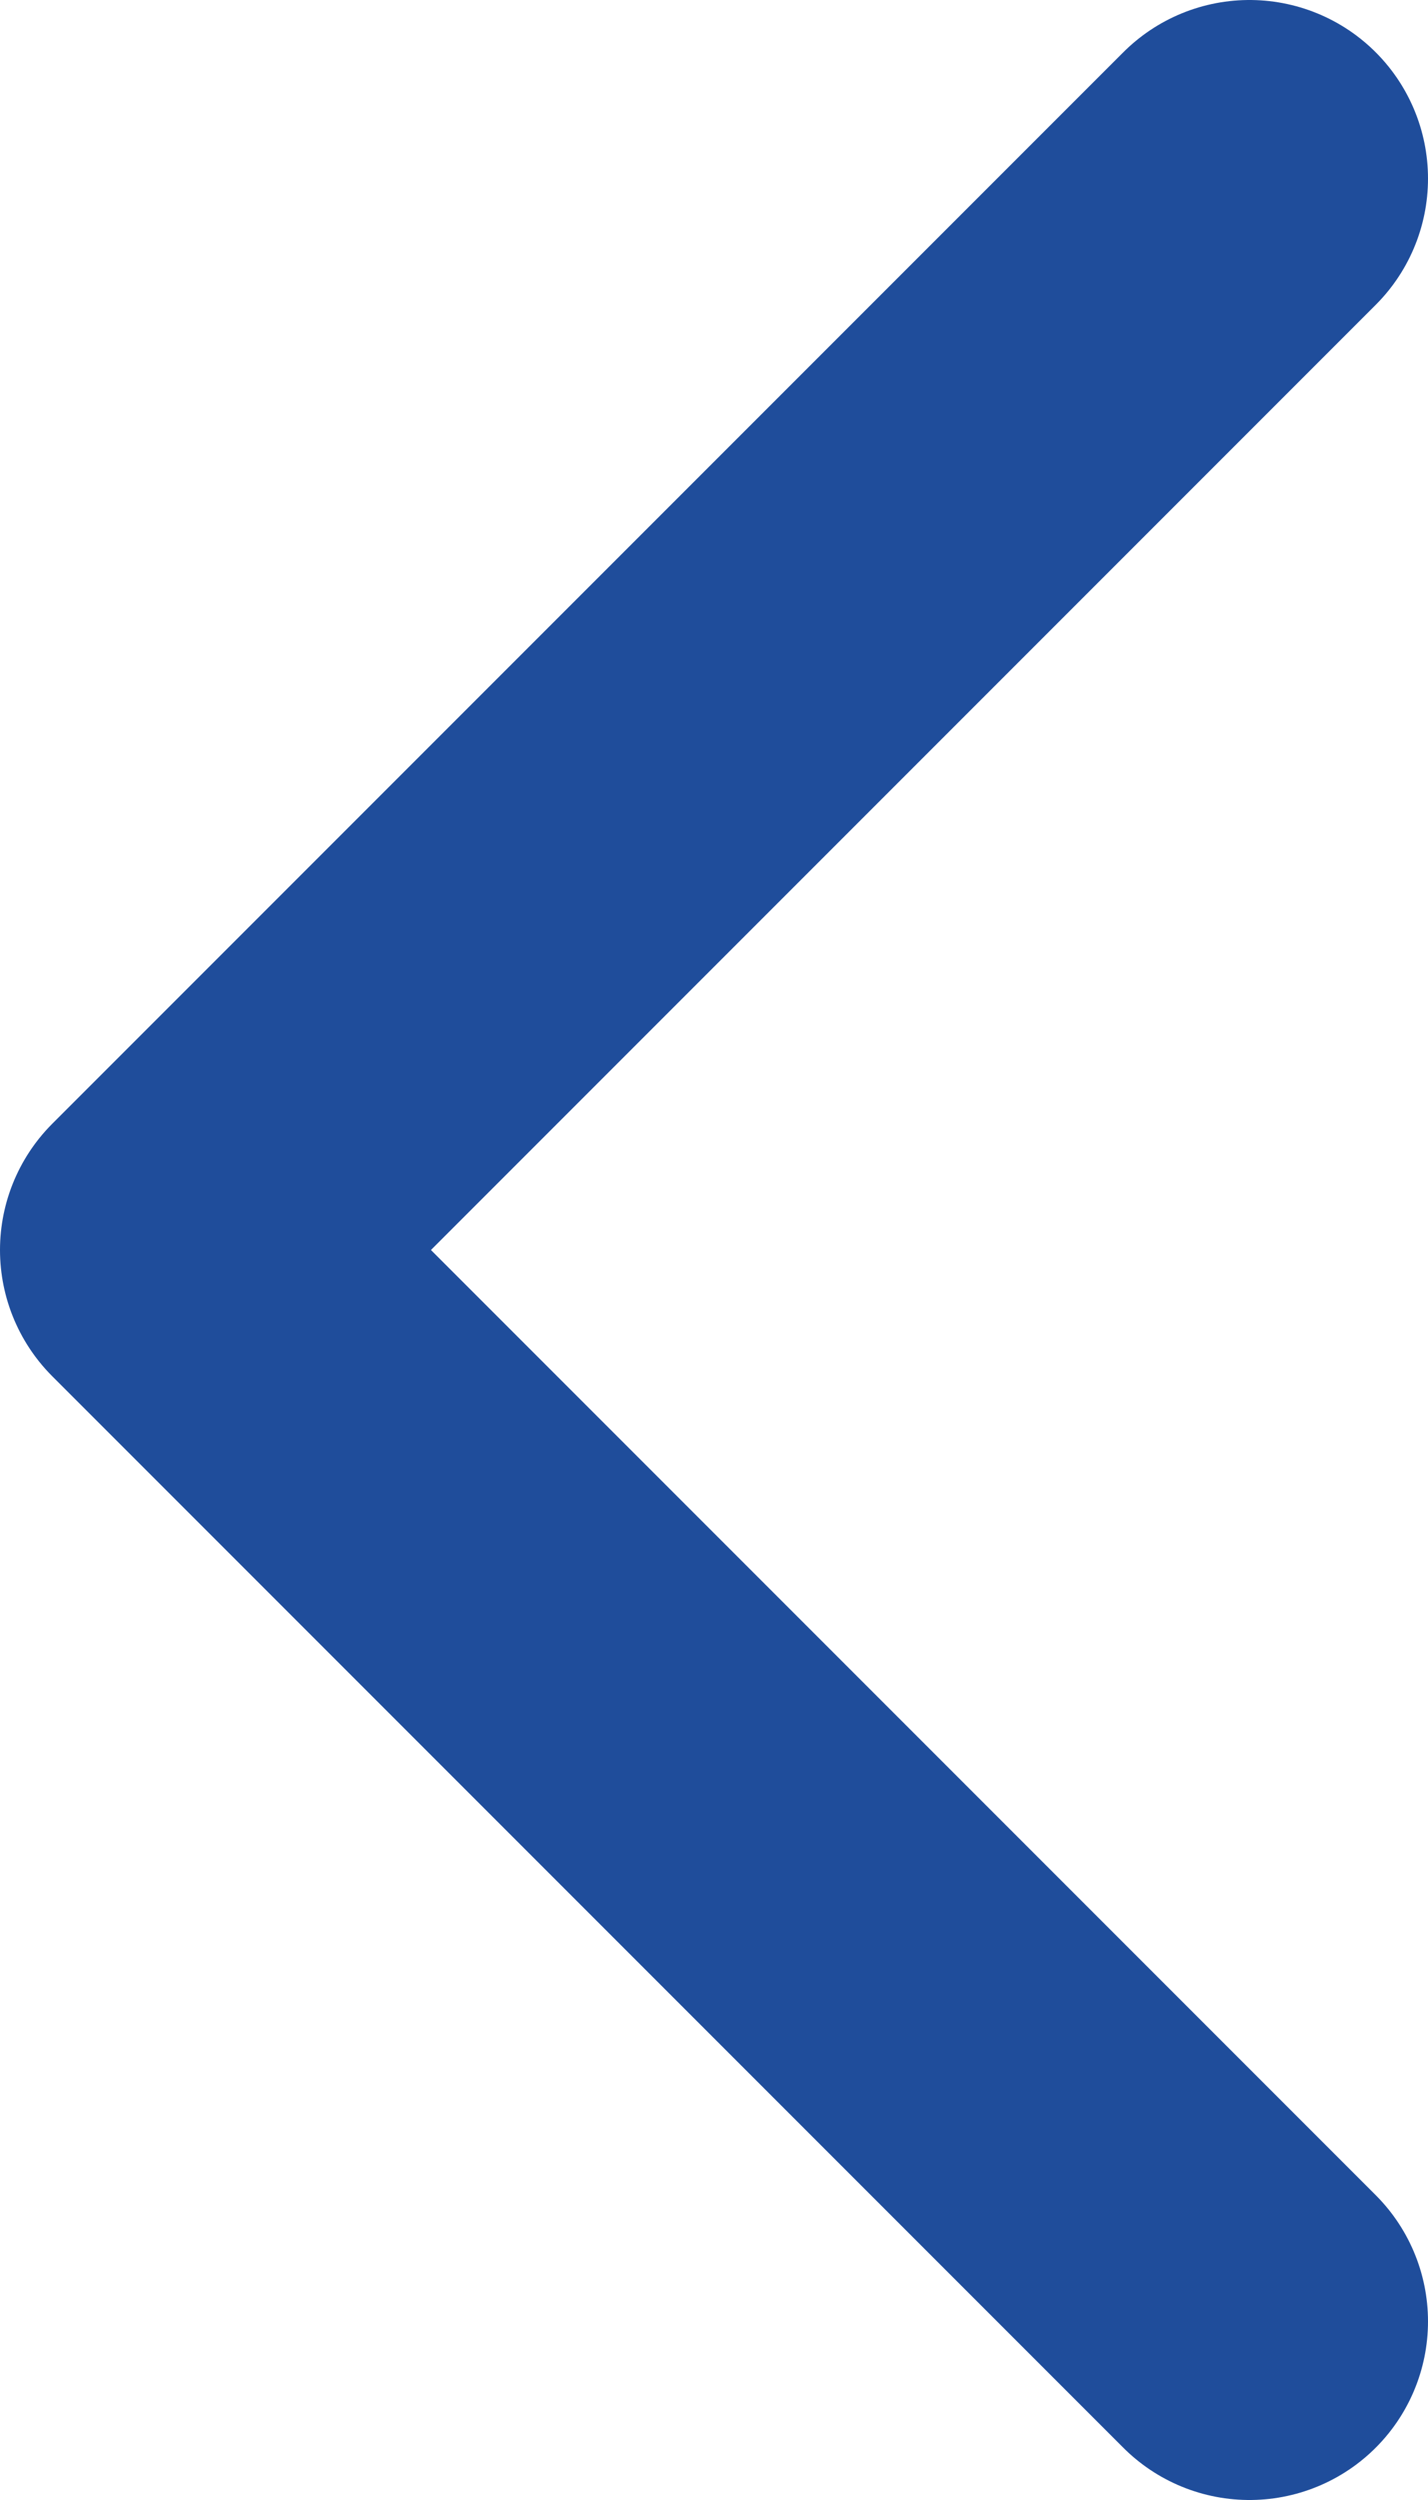 <svg width="8" height="14" viewBox="0 0 8 14" fill="none" xmlns="http://www.w3.org/2000/svg">
<path d="M7 1L1 7L7 13" stroke="#1F4D9B" stroke-width="2" stroke-linecap="round" stroke-linejoin="round"/>
</svg>
